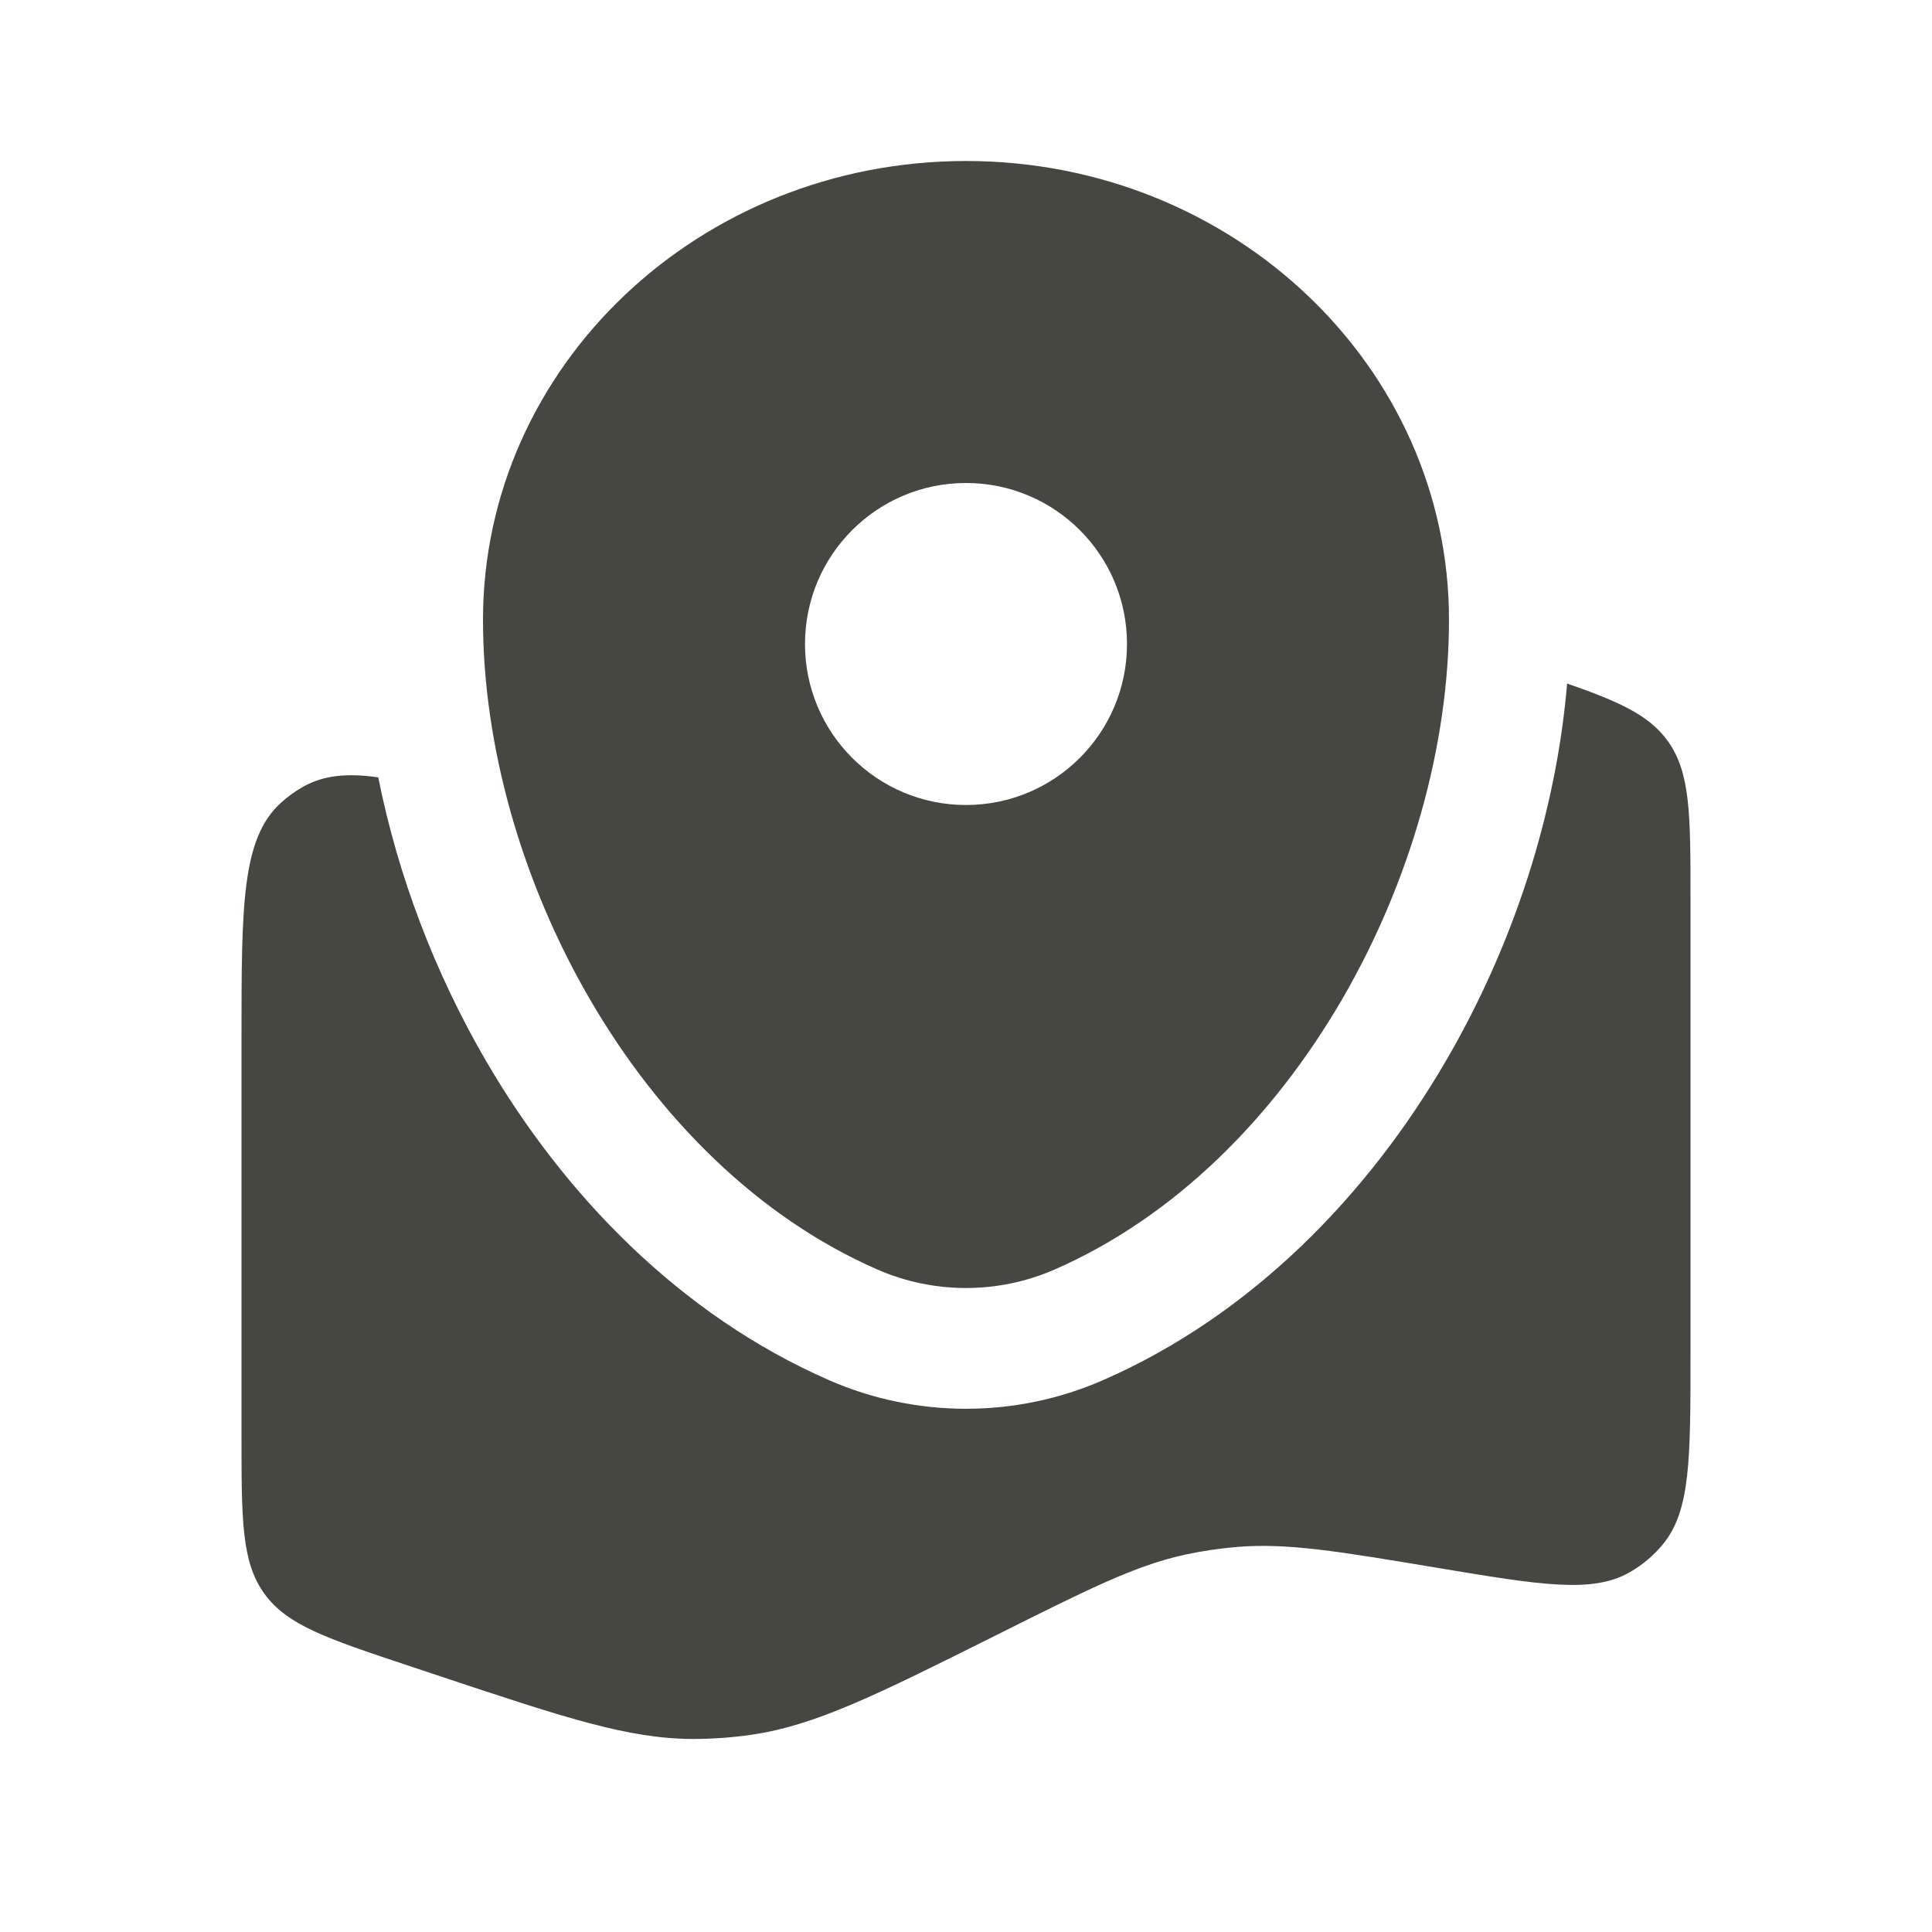 <svg width="24" height="24" viewBox="0 0 24 24" fill="none" xmlns="http://www.w3.org/2000/svg">
<path d="M21 16.829V11.162C21 10.119 21 9.597 20.717 9.204C20.488 8.887 20.121 8.718 19.467 8.491C19.333 10.097 18.801 11.738 17.965 13.173C16.993 14.845 15.548 16.339 13.697 17.147C12.618 17.618 11.382 17.618 10.303 17.147C8.452 16.339 7.007 14.845 6.034 13.173C5.401 12.084 4.942 10.877 4.699 9.657C4.316 9.601 4.022 9.63 3.769 9.771C3.668 9.828 3.574 9.895 3.488 9.974C3 10.42 3 11.249 3 12.908V17.838C3 18.881 3 19.403 3.283 19.796C3.566 20.189 4.061 20.354 5.051 20.684L5.435 20.812L5.435 20.812C7.012 21.337 7.8 21.6 8.607 21.602C8.85 21.602 9.092 21.585 9.333 21.55C10.131 21.434 10.881 21.059 12.381 20.31C13.53 19.735 14.105 19.448 14.715 19.314C14.929 19.268 15.146 19.235 15.365 19.217C15.988 19.165 16.616 19.269 17.872 19.479C19.145 19.691 19.782 19.797 20.247 19.53C20.405 19.439 20.545 19.321 20.66 19.18C21 18.765 21 18.12 21 16.829Z" fill="#464741"/>
<path fill-rule="evenodd" clip-rule="evenodd" d="M12 2C8.686 2 6 4.552 6 7.7C6 10.824 7.915 14.469 10.903 15.772C11.599 16.076 12.401 16.076 13.097 15.772C16.085 14.469 18 10.824 18 7.7C18 4.552 15.314 2 12 2ZM12 10C13.105 10 14 9.105 14 8C14 6.895 13.105 6 12 6C10.895 6 10 6.895 10 8C10 9.105 10.895 10 12 10Z" fill="#464741"/>
</svg>
